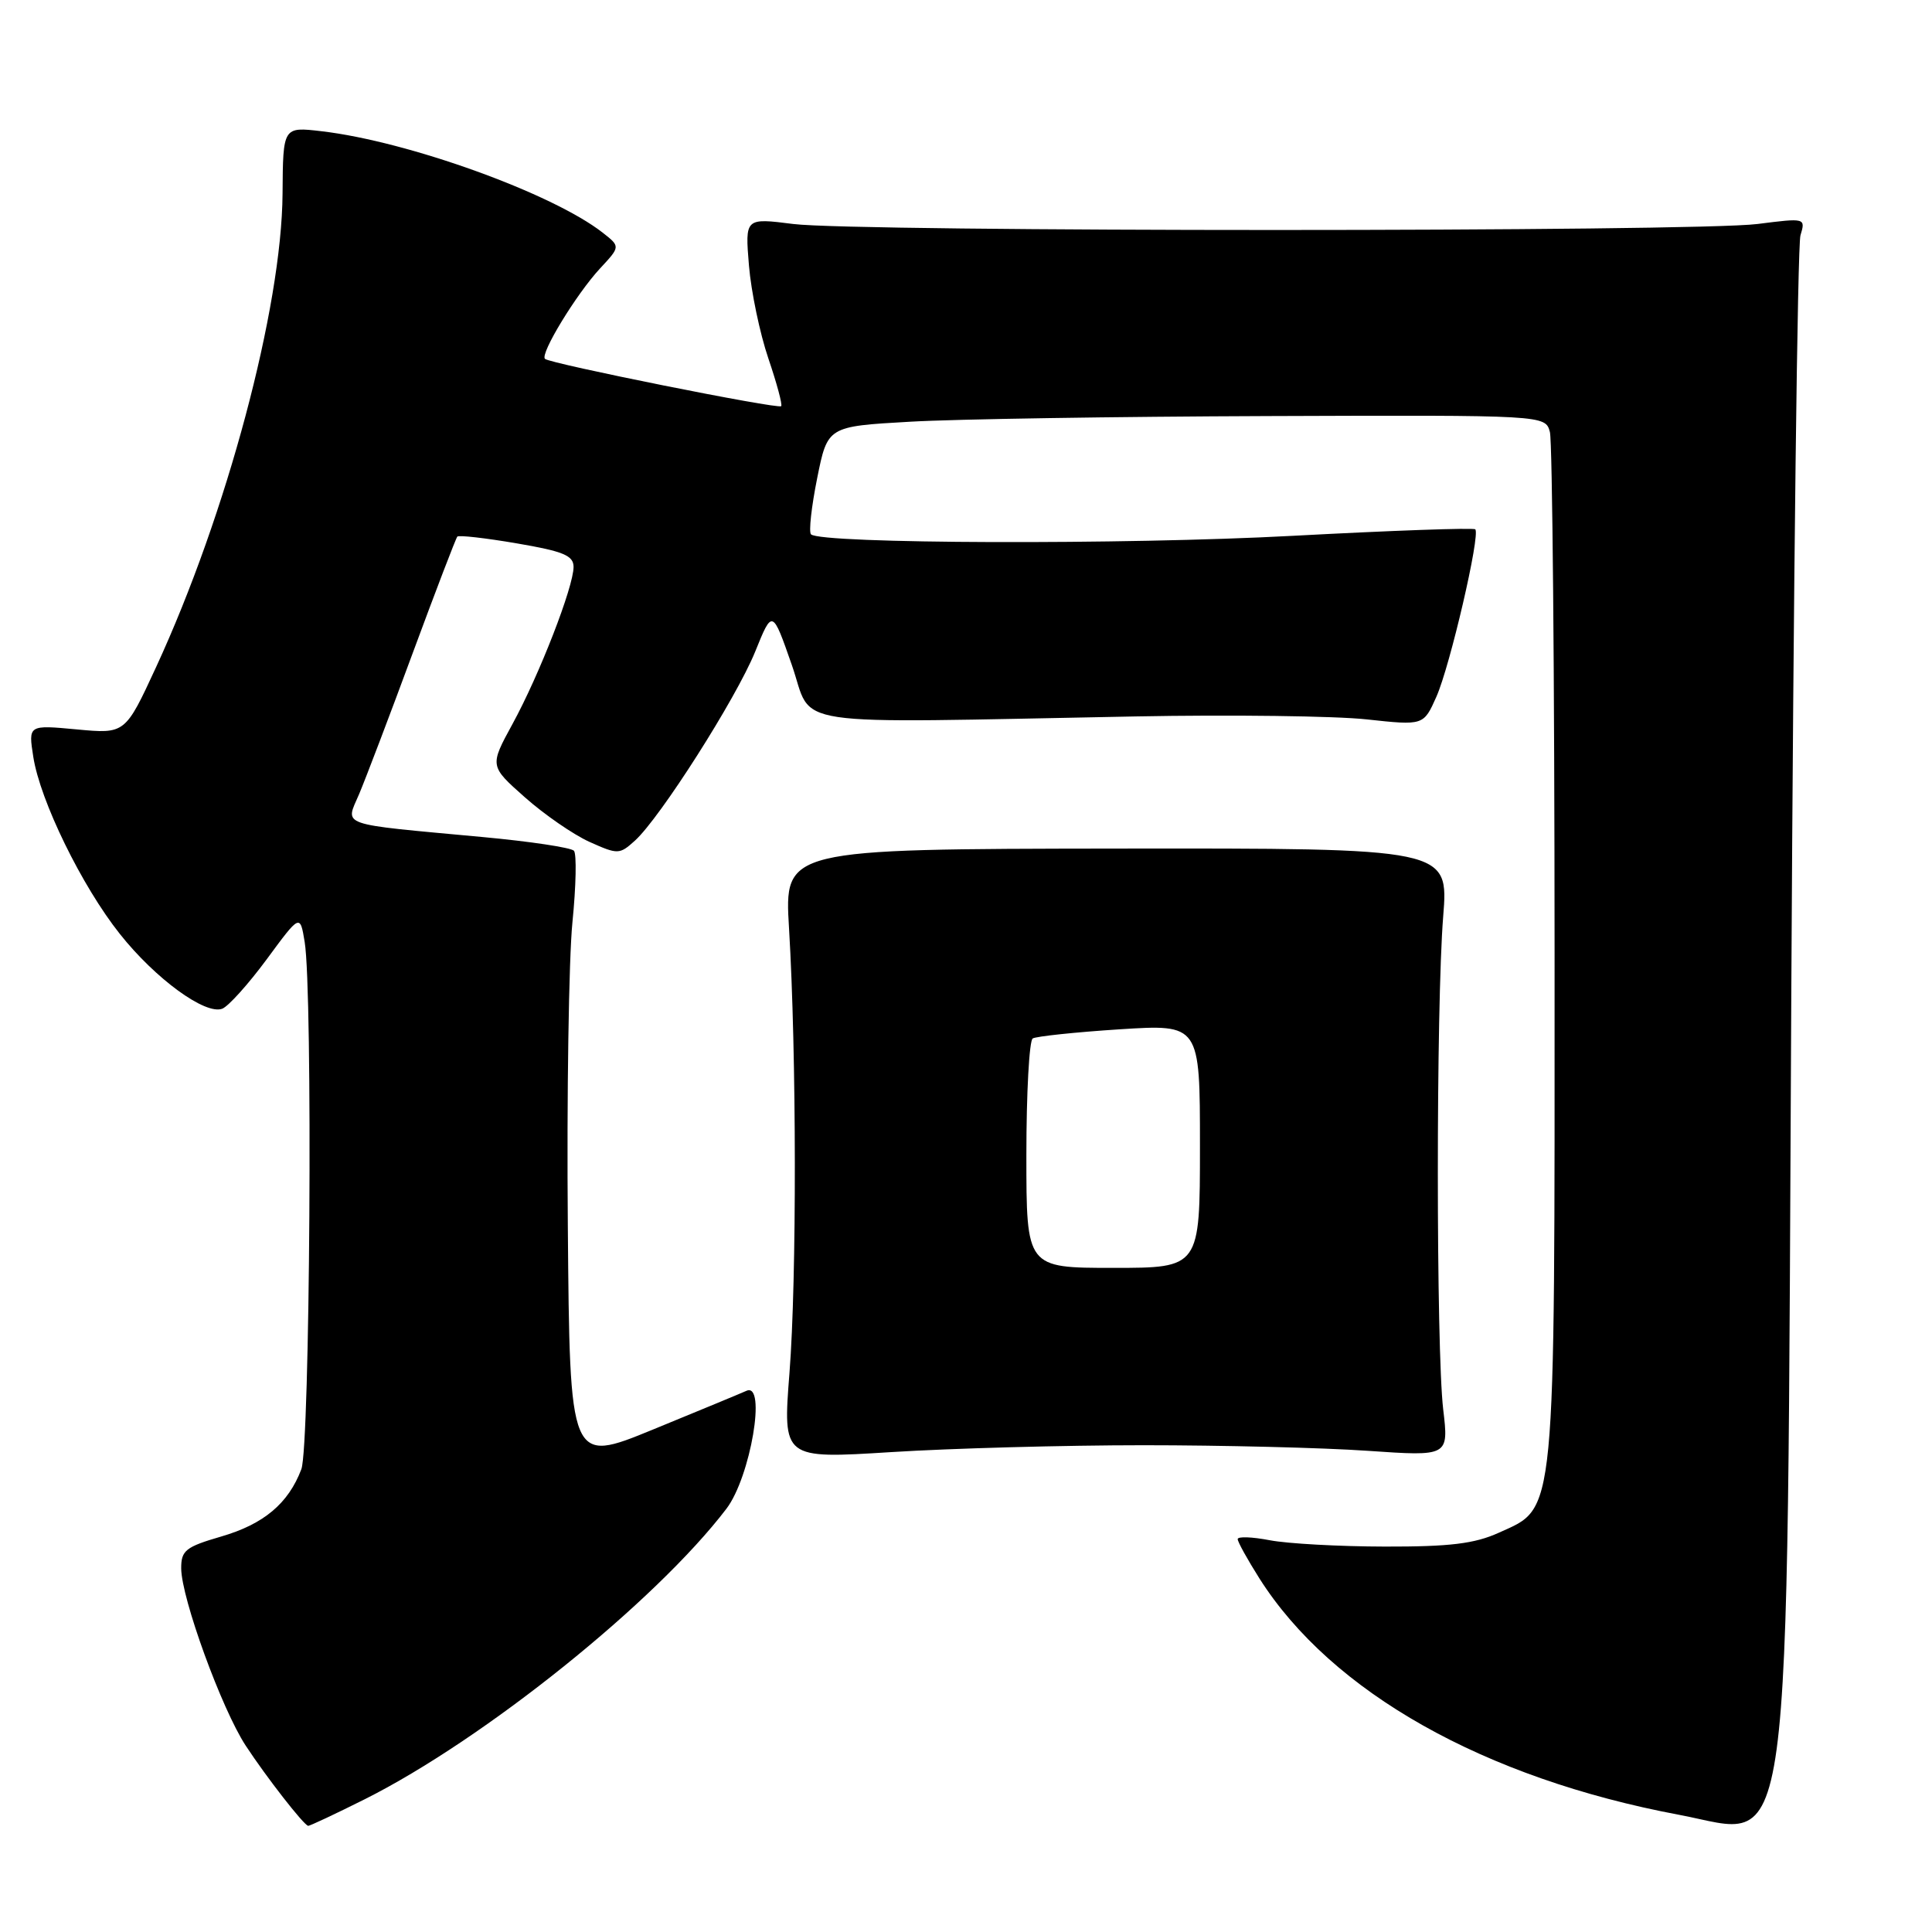 <?xml version="1.0" encoding="UTF-8" standalone="no"?>
<!DOCTYPE svg PUBLIC "-//W3C//DTD SVG 1.1//EN" "http://www.w3.org/Graphics/SVG/1.1/DTD/svg11.dtd" >
<svg xmlns="http://www.w3.org/2000/svg" xmlns:xlink="http://www.w3.org/1999/xlink" version="1.1" viewBox="0 0 256 256">
 <g >
 <path fill="currentColor"
d=" M 48.33 238.41 C 64.15 230.48 86.87 212.23 96.26 199.91 C 99.45 195.71 101.60 183.09 98.91 184.29 C 98.13 184.64 92.55 186.95 86.50 189.43 C 75.50 193.94 75.50 193.94 75.24 162.44 C 75.09 145.11 75.37 127.01 75.85 122.21 C 76.33 117.42 76.42 113.16 76.05 112.73 C 75.67 112.31 70.22 111.49 63.93 110.91 C 44.54 109.11 45.75 109.53 47.59 105.21 C 48.45 103.17 51.66 94.75 54.70 86.50 C 57.75 78.25 60.40 71.32 60.60 71.10 C 60.80 70.89 64.34 71.29 68.48 72.00 C 74.64 73.05 76.00 73.61 76.00 75.12 C 76.00 77.76 71.47 89.42 67.91 95.93 C 64.87 101.50 64.87 101.50 69.54 105.64 C 72.11 107.92 75.96 110.58 78.10 111.55 C 81.87 113.24 82.08 113.24 84.12 111.40 C 87.46 108.39 97.54 92.55 100.06 86.36 C 102.34 80.72 102.34 80.72 104.92 88.11 C 107.86 96.53 103.08 95.82 150.50 94.93 C 163.15 94.69 176.91 94.87 181.07 95.32 C 188.63 96.14 188.63 96.14 190.33 92.32 C 192.14 88.24 196.18 70.85 195.48 70.14 C 195.25 69.91 184.36 70.30 171.28 71.00 C 149.02 72.20 108.73 72.07 107.46 70.80 C 107.15 70.48 107.52 67.14 108.28 63.36 C 109.66 56.50 109.66 56.50 120.58 55.88 C 126.59 55.53 147.99 55.20 168.13 55.13 C 204.77 55.00 204.77 55.00 205.37 57.25 C 205.70 58.49 205.98 89.53 205.99 126.23 C 206.00 202.06 206.24 199.63 198.59 203.10 C 195.39 204.55 192.12 204.95 183.50 204.93 C 177.45 204.92 170.59 204.54 168.25 204.09 C 165.91 203.64 164.00 203.57 164.00 203.94 C 164.00 204.31 165.30 206.65 166.88 209.15 C 176.45 224.24 196.68 235.63 222.48 240.47 C 237.76 243.33 236.73 250.92 237.36 131.00 C 237.64 77.38 238.18 32.46 238.57 31.19 C 239.26 28.88 239.24 28.87 232.88 29.68 C 224.56 30.74 113.43 30.74 105.11 29.68 C 98.72 28.87 98.72 28.87 99.24 35.18 C 99.53 38.66 100.69 44.20 101.81 47.49 C 102.93 50.79 103.70 53.63 103.51 53.82 C 103.09 54.24 72.84 48.18 72.21 47.55 C 71.54 46.88 76.37 38.96 79.50 35.58 C 82.21 32.67 82.21 32.67 79.86 30.83 C 73.21 25.63 54.10 18.73 42.61 17.39 C 37.50 16.79 37.50 16.79 37.44 25.64 C 37.34 40.79 30.04 68.13 20.69 88.38 C 16.59 97.25 16.59 97.25 10.17 96.65 C 3.75 96.05 3.75 96.05 4.41 100.28 C 5.31 106.09 10.85 117.43 15.88 123.75 C 20.59 129.69 27.21 134.52 29.45 133.66 C 30.27 133.34 32.92 130.39 35.35 127.10 C 39.76 121.11 39.76 121.11 40.37 124.81 C 41.46 131.39 41.08 191.66 39.93 194.68 C 38.21 199.22 34.95 201.96 29.30 203.60 C 24.60 204.97 24.00 205.44 24.01 207.82 C 24.03 211.76 29.38 226.46 32.56 231.31 C 35.31 235.50 40.21 241.79 40.83 241.93 C 41.01 241.97 44.39 240.38 48.33 238.41 Z  M 151.50 191.50 C 161.95 191.50 175.33 191.83 181.23 192.24 C 191.97 192.98 191.97 192.98 191.23 186.74 C 190.29 178.70 190.28 133.22 191.23 121.44 C 191.95 112.39 191.95 112.39 147.94 112.44 C 103.92 112.50 103.92 112.50 104.55 123.00 C 105.55 139.65 105.58 169.47 104.61 181.91 C 103.72 193.31 103.72 193.31 118.11 192.41 C 126.03 191.91 141.05 191.50 151.50 191.50 Z  M 136.00 153.06 C 136.00 144.84 136.38 137.89 136.84 137.60 C 137.30 137.32 142.47 136.77 148.34 136.39 C 159.00 135.71 159.00 135.71 159.00 151.85 C 159.00 168.00 159.00 168.00 147.50 168.00 C 136.00 168.00 136.00 168.00 136.00 153.06 Z "/>
</g>
</svg>